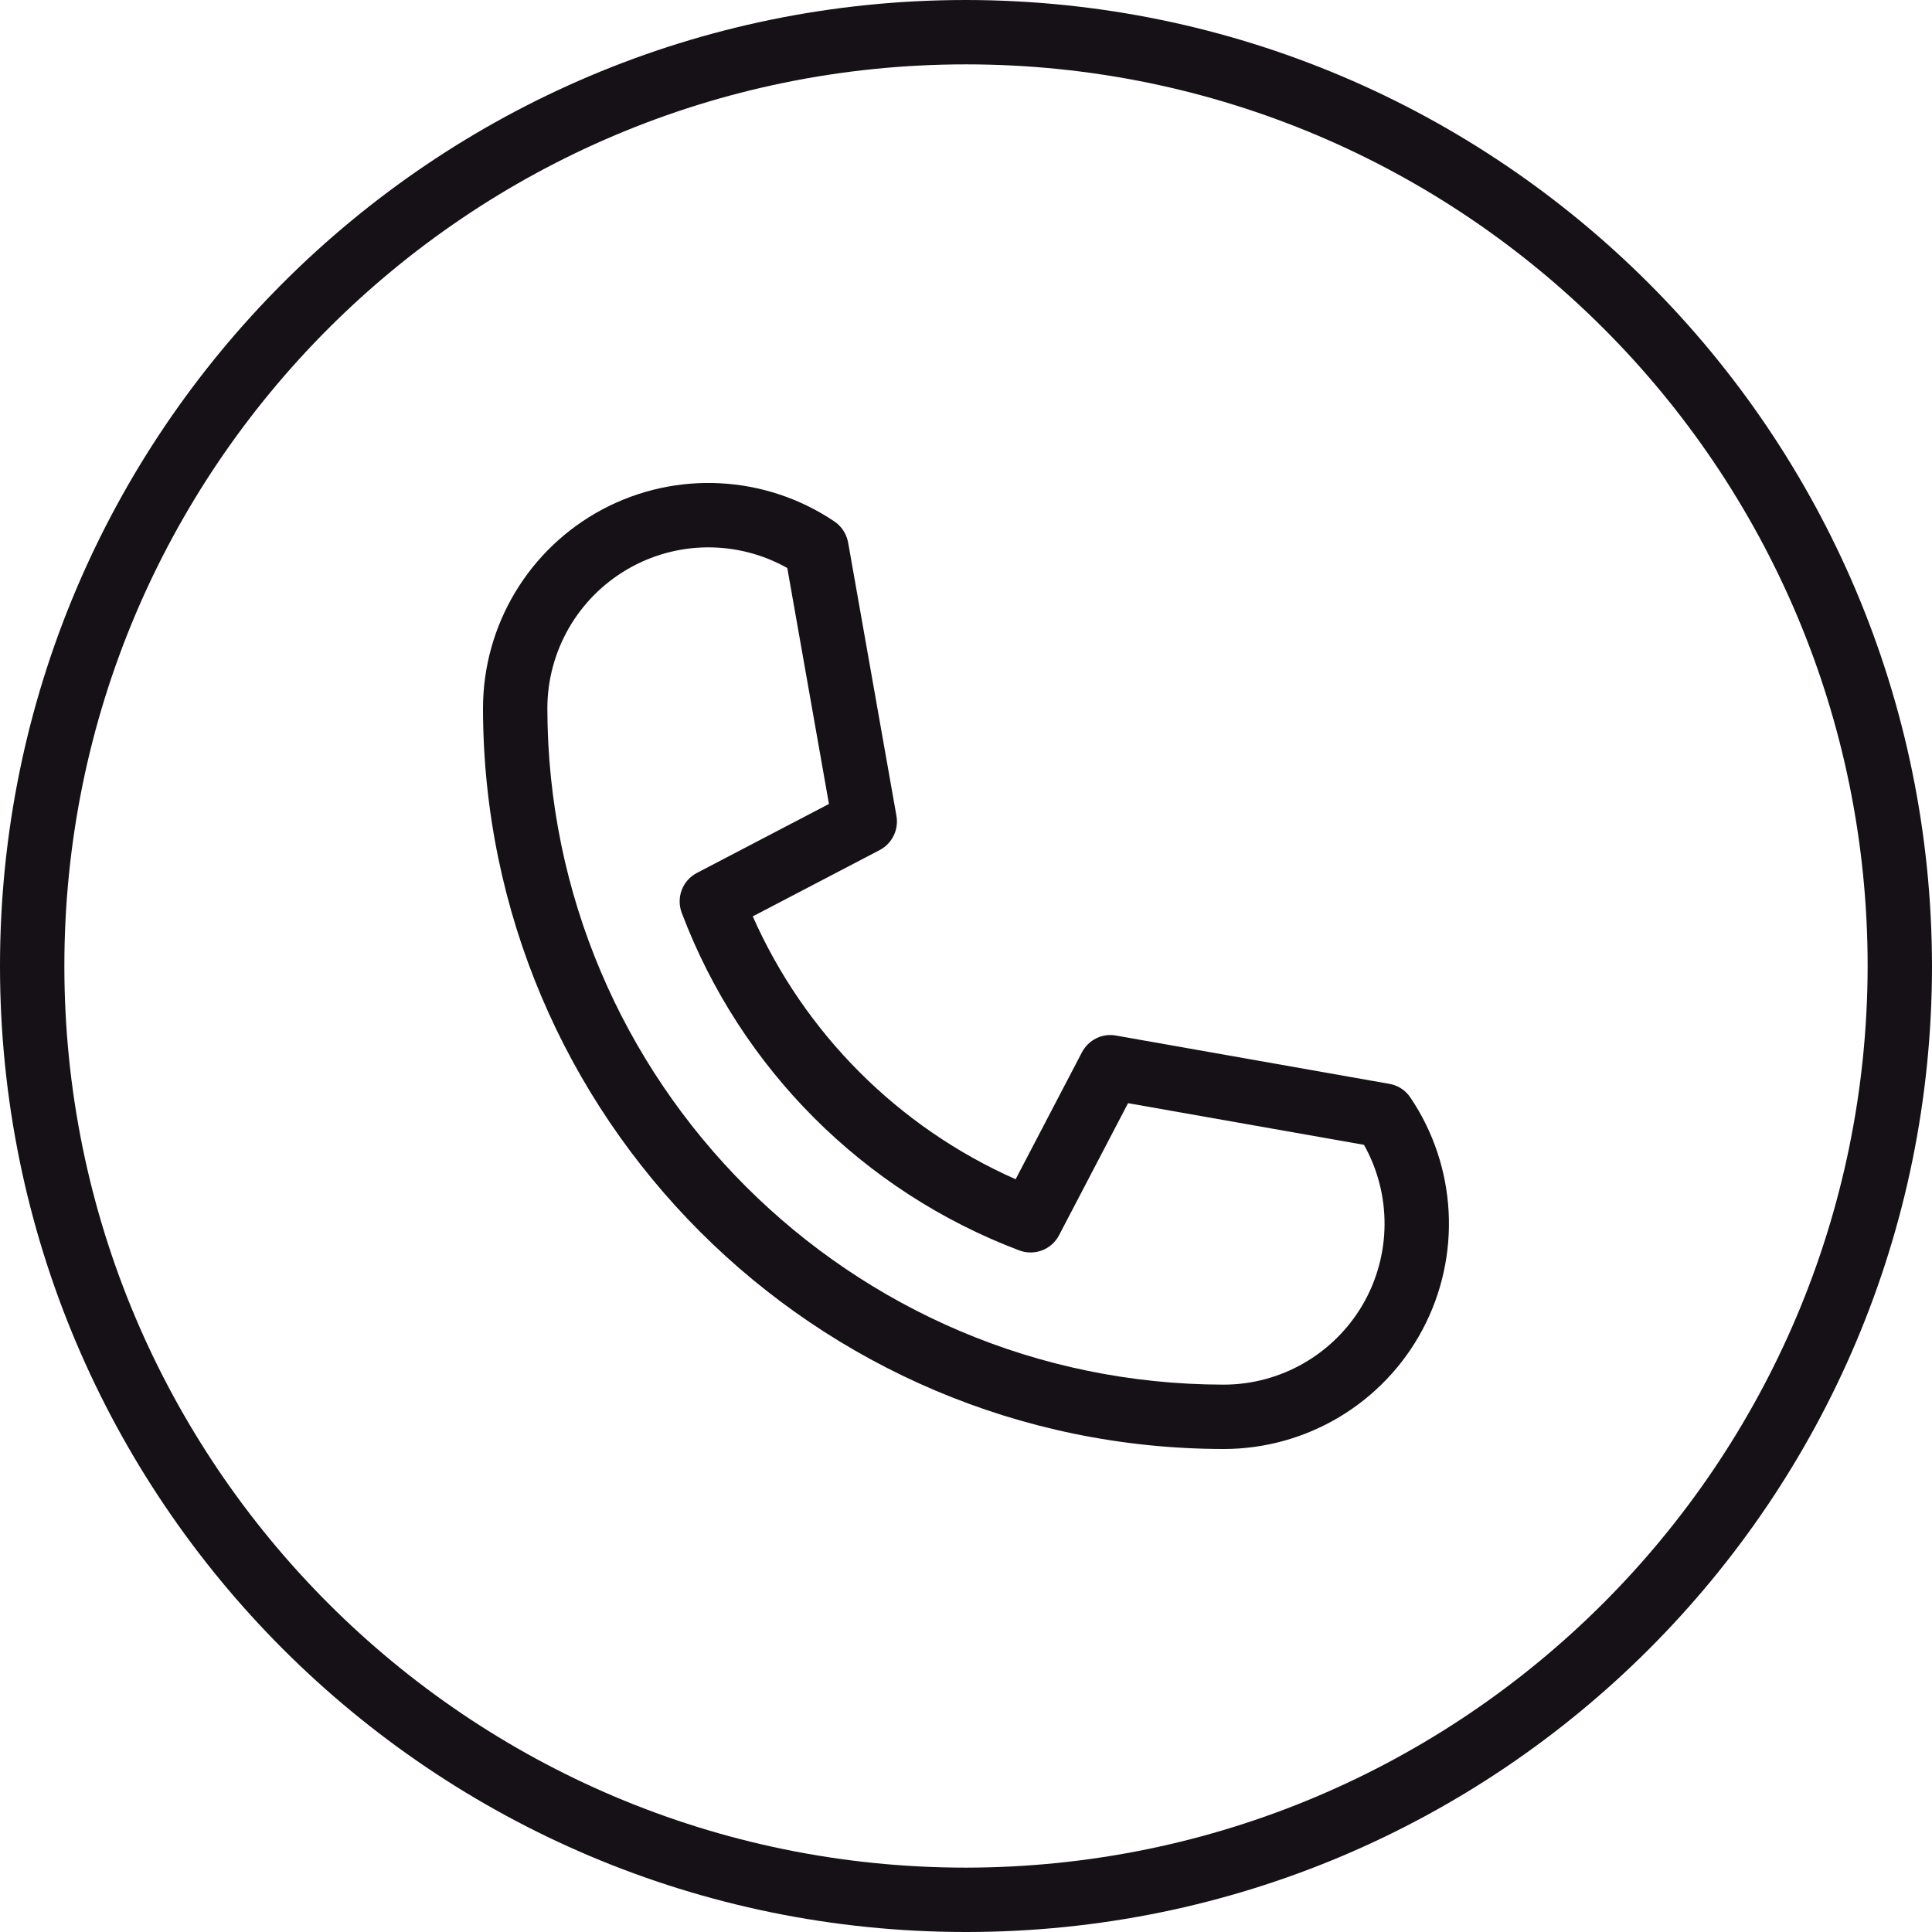 <svg width="16" height="16" viewBox="0 0 16 16" fill="none" xmlns="http://www.w3.org/2000/svg">
<path d="M8 0C3.582 0 0 3.582 0 8C0 12.418 3.582 16 8 16C12.418 16 16 12.418 16 8C15.995 3.584 12.416 0.005 8 0ZM8 15.467C3.876 15.467 0.533 12.124 0.533 8C0.533 3.876 3.876 0.533 8 0.533C12.124 0.533 15.467 3.876 15.467 8C15.462 12.122 12.122 15.462 8 15.467Z" fill="#151116"/>
<path d="M11.506 8.976L9.242 8.576C9.128 8.555 9.014 8.612 8.96 8.715L8.411 9.766C7.44 9.336 6.664 8.56 6.234 7.589L7.285 7.04C7.388 6.986 7.444 6.872 7.424 6.757L7.024 4.494C7.011 4.423 6.971 4.36 6.911 4.319C6.338 3.933 5.6 3.894 4.99 4.218C4.381 4.542 4 5.176 4 5.867C4.004 9.253 6.748 11.996 10.133 12C10.824 12 11.458 11.619 11.782 11.009C12.105 10.399 12.066 9.661 11.68 9.089C11.64 9.029 11.577 8.988 11.506 8.976ZM10.133 11.467C7.042 11.463 4.537 8.958 4.533 5.867C4.533 5.393 4.785 4.955 5.193 4.716C5.602 4.476 6.107 4.472 6.52 4.704L6.865 6.658L5.772 7.229C5.652 7.291 5.598 7.433 5.646 7.56C6.133 8.849 7.151 9.867 8.44 10.355C8.567 10.403 8.709 10.349 8.771 10.229L9.342 9.136L11.296 9.481C11.527 9.894 11.523 10.398 11.284 10.807C11.044 11.215 10.607 11.467 10.133 11.467Z" fill="#151116"/>
</svg>

